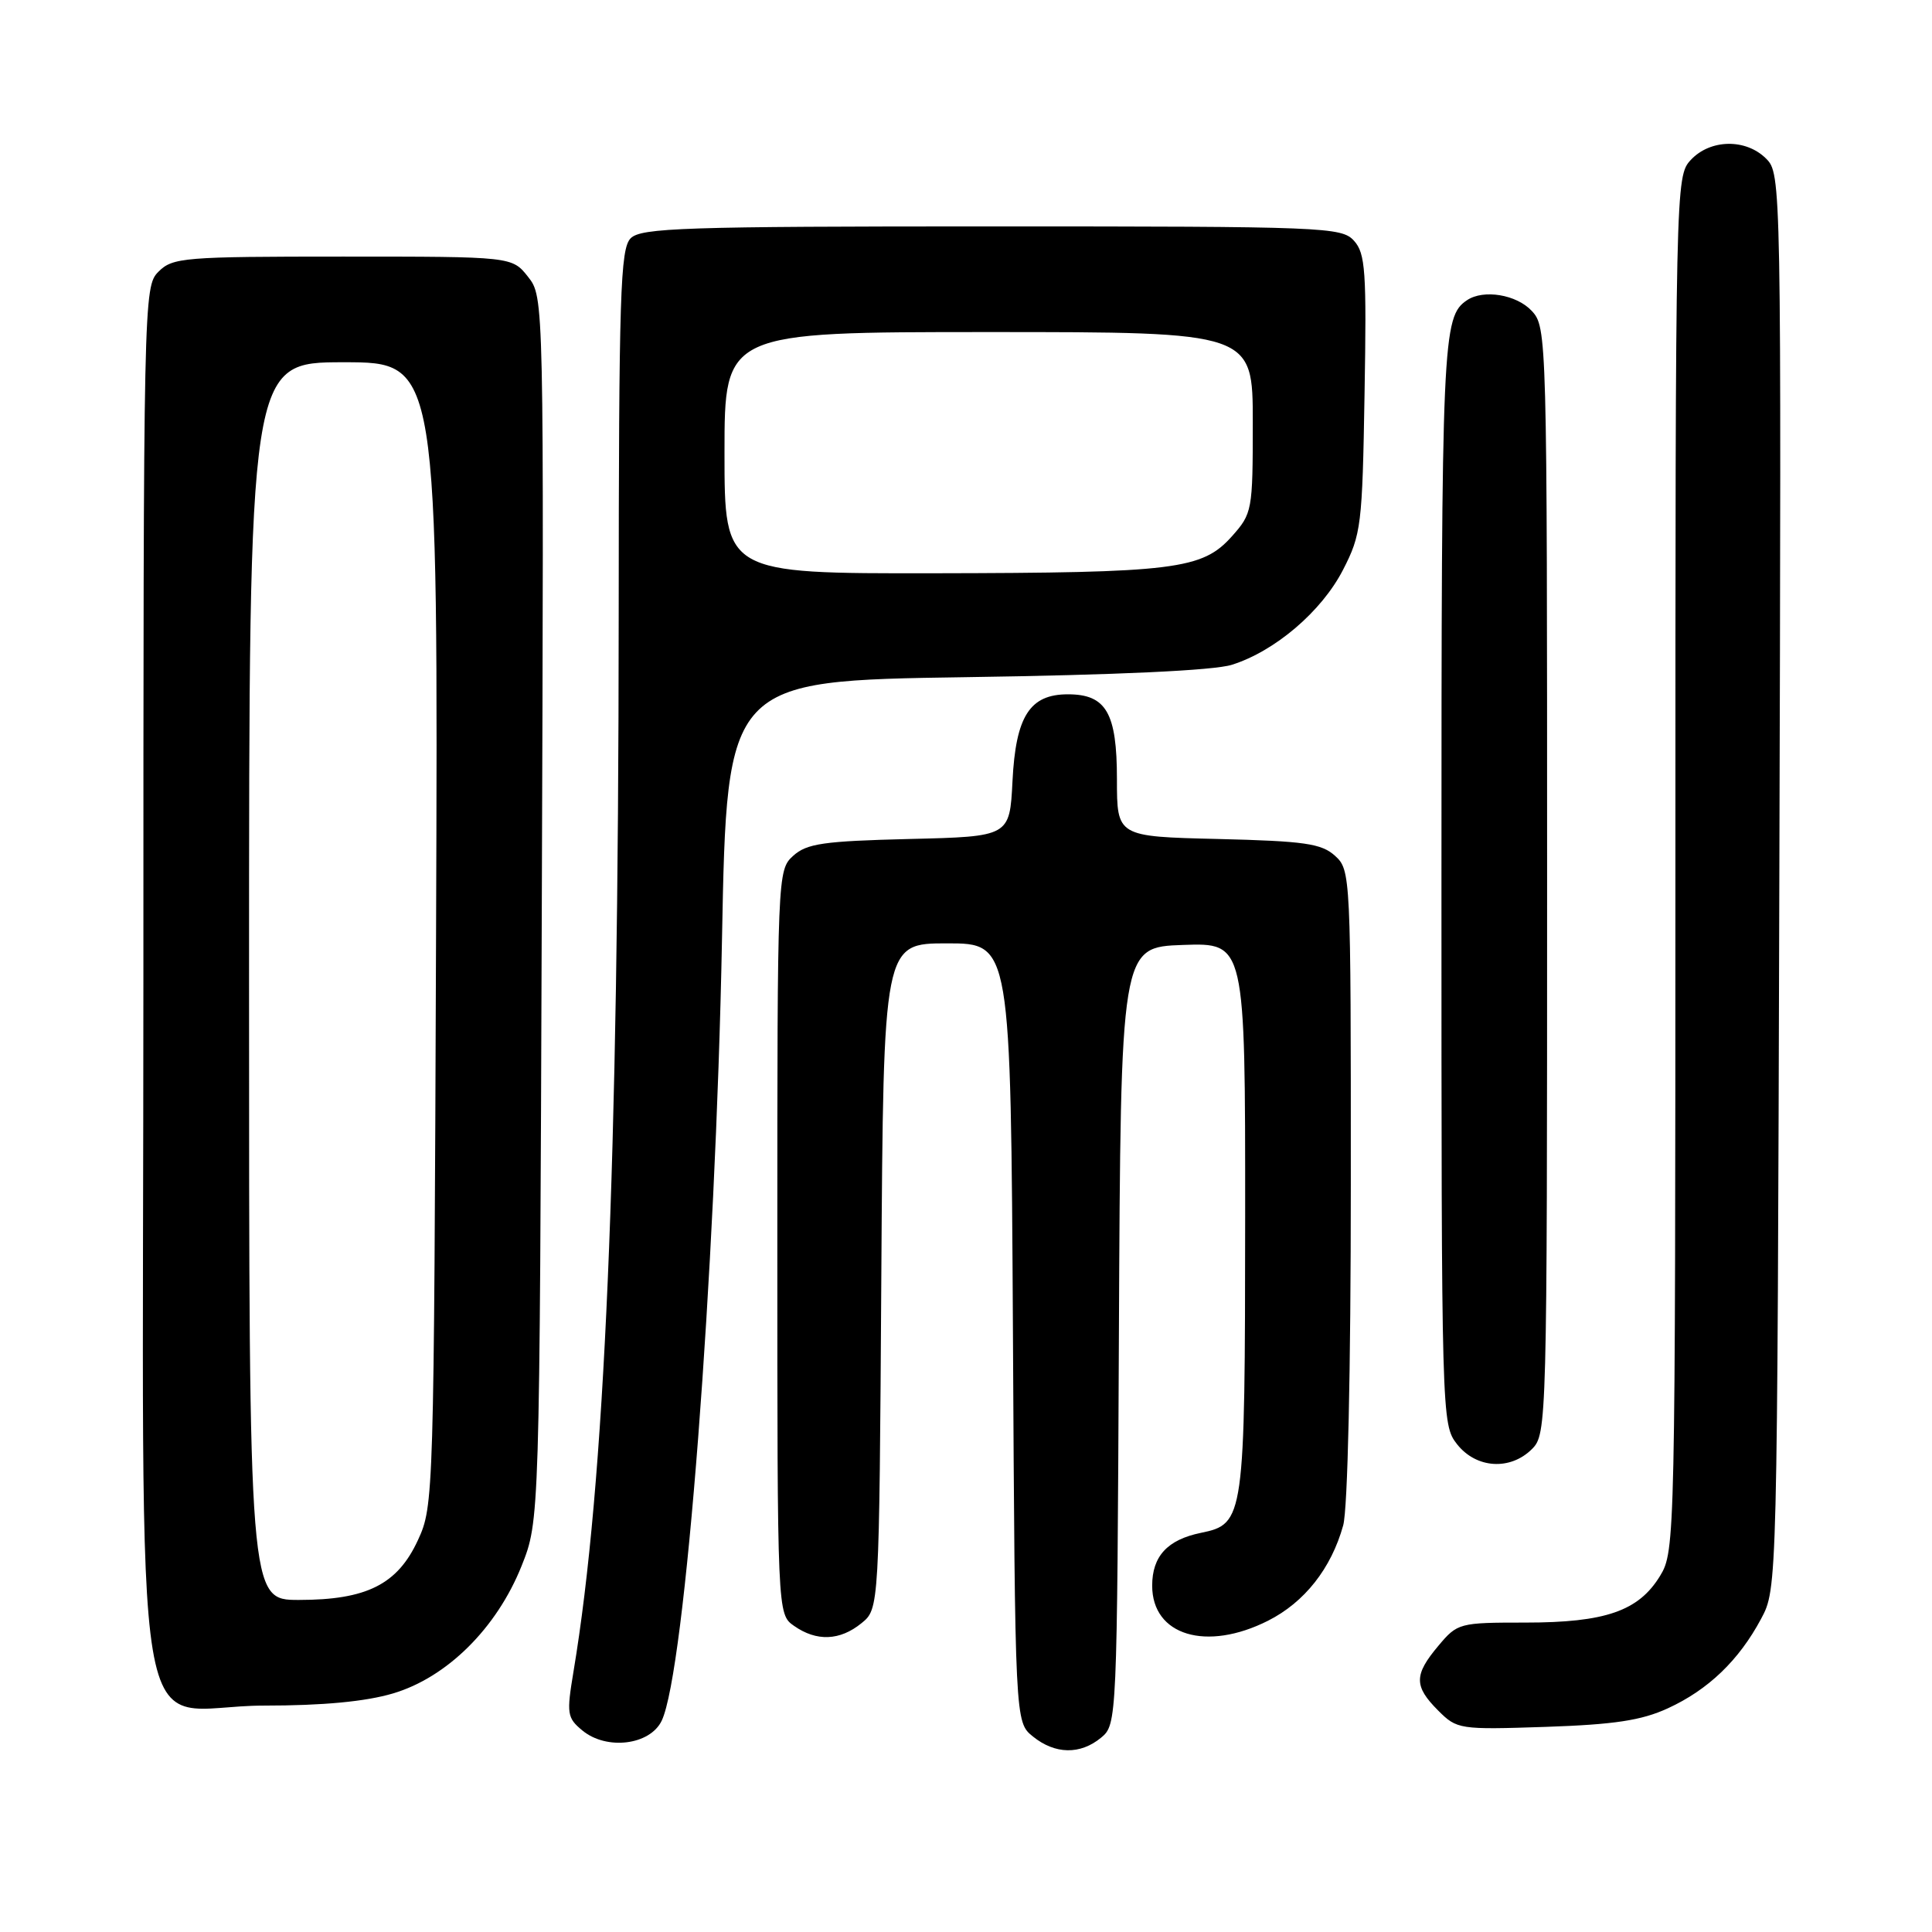 <?xml version="1.0" encoding="UTF-8" standalone="no"?>
<!DOCTYPE svg PUBLIC "-//W3C//DTD SVG 1.1//EN" "http://www.w3.org/Graphics/SVG/1.1/DTD/svg11.dtd" >
<svg xmlns="http://www.w3.org/2000/svg" xmlns:xlink="http://www.w3.org/1999/xlink" version="1.1" viewBox="0 0 256 256">
 <g >
 <path fill="currentColor"
d=" M 145.90 230.25 C 148.00 228.51 148.02 228.10 148.26 177.00 C 148.50 125.50 148.50 125.50 156.75 125.21 C 165.00 124.92 165.00 124.92 164.99 161.21 C 164.97 201.27 164.88 201.93 159.13 203.11 C 154.69 204.02 152.67 206.21 152.67 210.11 C 152.67 216.71 159.85 218.88 168.03 214.75 C 172.86 212.31 176.40 207.82 177.98 202.12 C 178.58 199.96 178.99 181.68 178.99 156.90 C 179.00 115.91 178.97 115.28 176.90 113.40 C 175.10 111.77 172.88 111.45 161.40 111.17 C 148.00 110.85 148.00 110.85 148.00 103.25 C 148.00 94.46 146.58 92.00 141.50 92.00 C 136.45 92.00 134.59 94.90 134.16 103.51 C 133.79 110.85 133.79 110.85 120.50 111.17 C 109.11 111.45 106.90 111.77 105.10 113.40 C 103.02 115.29 103.00 115.79 103.00 164.60 C 103.00 213.89 103.00 213.89 105.22 215.44 C 108.20 217.53 111.28 217.41 114.14 215.09 C 116.50 213.18 116.50 213.18 116.78 169.09 C 117.06 125.00 117.06 125.00 125.50 125.00 C 133.93 125.00 133.93 125.00 134.22 176.59 C 134.50 228.18 134.50 228.18 136.86 230.09 C 139.80 232.47 143.14 232.53 145.90 230.25 Z  M 87.68 228.00 C 90.77 221.52 94.82 168.92 95.67 124.35 C 96.32 90.20 96.32 90.20 127.91 89.73 C 147.98 89.44 160.86 88.84 163.22 88.09 C 168.93 86.30 175.12 81.02 177.95 75.52 C 180.37 70.82 180.52 69.62 180.81 52.18 C 181.09 35.93 180.93 33.58 179.41 31.90 C 177.77 30.09 175.59 30.00 131.42 30.00 C 90.68 30.00 84.95 30.19 83.57 31.57 C 82.19 32.96 82.00 38.92 81.98 81.82 C 81.95 154.63 80.14 196.68 75.99 221.50 C 75.06 227.09 75.14 227.62 77.17 229.30 C 80.38 231.95 86.13 231.24 87.68 228.00 Z  M 221.00 226.36 C 226.34 223.91 230.41 220.01 233.35 214.51 C 235.50 210.50 235.50 210.50 235.77 116.77 C 236.04 23.88 236.02 23.02 234.02 21.02 C 231.34 18.34 226.62 18.42 224.04 21.19 C 222.02 23.36 222.00 24.18 222.00 114.44 C 221.99 204.01 221.96 205.55 219.97 208.81 C 217.13 213.47 212.72 215.00 202.12 215.00 C 193.36 215.00 193.12 215.06 190.59 218.08 C 187.35 221.93 187.34 223.43 190.56 226.65 C 193.06 229.15 193.36 229.20 204.81 228.82 C 213.90 228.51 217.50 227.97 221.00 226.36 Z  M 52.07 224.39 C 59.23 222.27 65.82 215.73 69.11 207.50 C 71.50 201.50 71.50 201.50 71.79 120.43 C 72.08 39.37 72.08 39.37 69.97 36.68 C 67.85 34.00 67.85 34.00 45.43 34.00 C 24.33 34.00 22.88 34.12 21.00 36.00 C 19.03 37.97 19.00 39.33 19.00 129.69 C 19.00 238.26 16.96 226.00 34.99 226.00 C 42.79 226.00 48.43 225.47 52.07 224.39 Z  M 203.00 192.00 C 204.96 190.04 205.00 188.67 205.00 116.69 C 205.00 44.29 204.97 43.35 202.96 41.19 C 200.95 39.03 196.58 38.31 194.40 39.77 C 191.12 41.96 191.00 44.67 191.00 116.80 C 191.00 188.06 191.02 188.75 193.07 191.37 C 195.61 194.59 200.12 194.88 203.00 192.00 Z  M 96.00 60.00 C 96.00 44.00 96.00 44.00 131.00 44.00 C 166.00 44.00 166.00 44.00 166.00 55.98 C 166.00 67.67 165.93 68.04 163.22 71.08 C 159.30 75.46 155.71 75.91 123.75 75.96 C 96.00 76.00 96.00 76.00 96.00 60.00 Z  M 33.00 130.00 C 33.00 48.00 33.00 48.00 45.53 48.00 C 58.06 48.00 58.06 48.00 57.78 123.75 C 57.50 198.47 57.47 199.56 55.38 204.07 C 52.67 209.95 48.58 212.00 39.60 212.00 C 33.00 212.00 33.00 212.00 33.00 130.00 Z "/>
</g>
</svg>